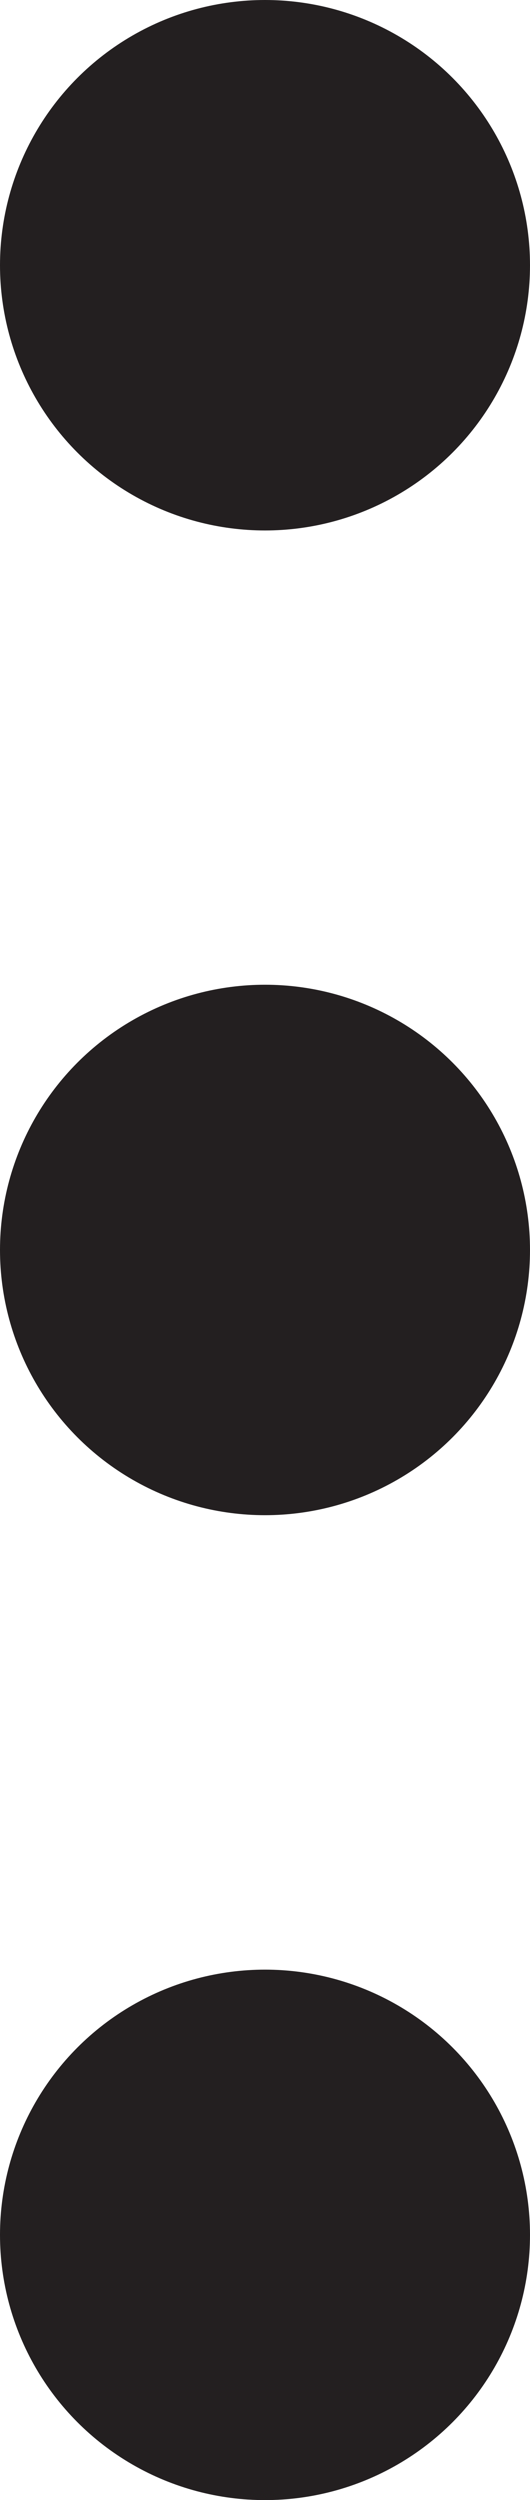 <svg xmlns="http://www.w3.org/2000/svg" viewBox="0 0 30 141.39"><defs><style>.cls-1{fill:#231f20;}</style></defs><g id="Layer_2" data-name="Layer 2"><g id="Layer_1-2" data-name="Layer 1"><circle class="cls-1" cx="15" cy="15" r="15"/><circle class="cls-1" cx="15" cy="70.69" r="15"/><circle class="cls-1" cx="15" cy="126.39" r="15"/></g></g></svg>